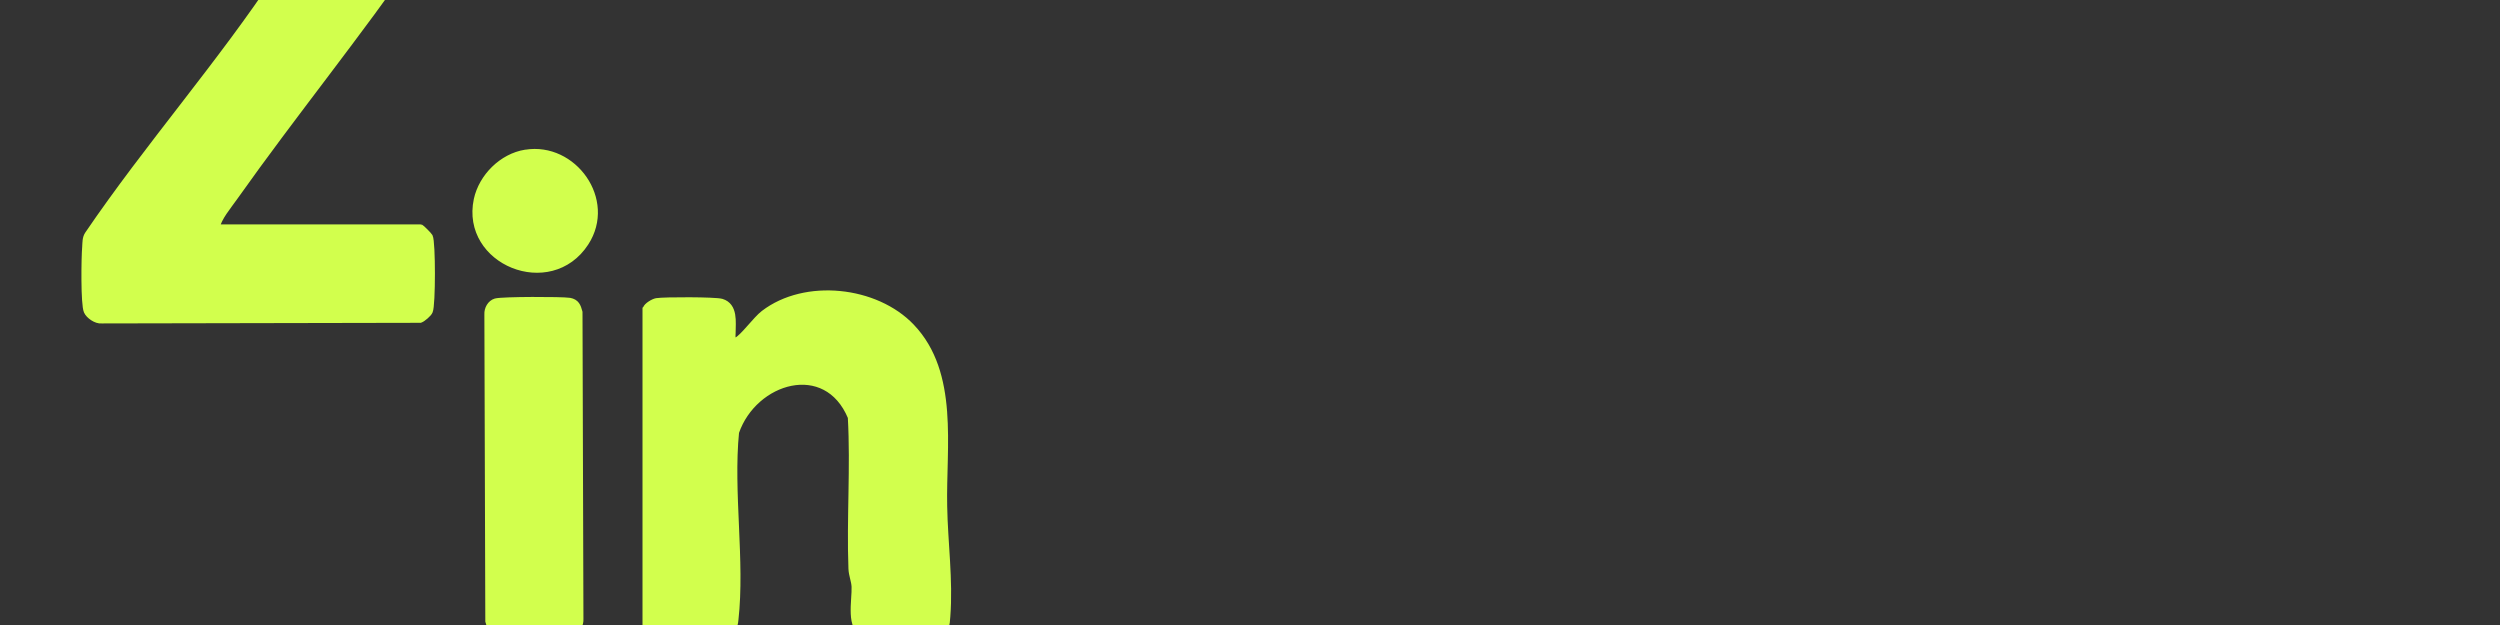 <?xml version="1.0" encoding="UTF-8"?>
<svg width="400" height="100" viewBox="0 0 400 100" xmlns="http://www.w3.org/2000/svg">
  <rect x="0" y="0" width="400" height="100" fill="#333333" stroke="none"/>
  <!-- Z letter -->
  <path fill="#d2ff4d" stroke="#d2ff4d" stroke-width="2" stroke-miterlimit="10" d="M69.2,72.8h65.4c0.2,0,2.6,2.4,2.9,2.9c0.9,1.8,0.9,21.9,0,23.9c-0.3,0.8-2.2,2.4-3,2.7l-102,0.2c-1.7,0.2-4.1-1.5-4.7-2.9c-1-2.2-0.8-17.2-0.5-20.6c0.1-1.4,0-2.8,0.8-4c19.1-28.1,42.6-54.8,61.2-83c1.2-1.8,3-3.8,3-6H31.5c-0.3,0-2.2-1.1-2.5-1.6c-1.3-2.1-1.3-20.1-0.9-23.7c0.3-3.1,1.4-5.2,4.5-6l95.3-0.2c2.5,0.1,4.9,1.3,5.8,3.8c1,3.2,0.8,17.6,0.5,21.6c-0.1,1.4,0,2.8-0.8,4c-18.6,27-39.4,52.5-58.3,79.2c-2.1,3-5.1,6.4-5.9,9.9Z" transform="scale(0.5) translate(0, 0)"/>
  
  <!-- I letter -->
  <path fill="#d2ff4d" stroke="#d2ff4d" stroke-width="2" stroke-miterlimit="10" d="M158.6,96.5c2.1-0.6,21.2-0.6,23.7-0.2c2.1,0.4,2.6,1.7,3.1,3.6l0.3,98.2c0.1,1.7-0.9,3.6-2.6,4.1c-2.1,0.6-21.2,0.6-23.7,0.2c-2.1-0.4-2.6-1.7-3.1-3.6l-0.3-98.2c-0.1-1.7,0.9-3.6,2.6-4.1Z" transform="scale(0.5) translate(0, 0)"/>
  
  <!-- I dot -->
  <path fill="#d2ff4d" stroke="#d2ff4d" stroke-width="2" stroke-miterlimit="10" d="M168.2,48.9c15.3-2.5,28.1,15.1,19.2,28.8c-11.3,17.4-39,6.1-34.8-13.8c1.6-7.4,8.1-13.8,15.5-15Z" transform="scale(0.5) translate(0, 0)"/>
  
  <!-- N letter -->
  <path fill="#d2ff4d" stroke="#d2ff4d" stroke-width="2" stroke-miterlimit="10" d="M206.7,98.8c0.2-0.9,2.3-2.2,3.4-2.4c2.5-0.4,18.7-0.4,20.8,0.2c4.3,1.3,3.5,6.5,3.5,9.9c0,0.8-0.4,3.3,1.4,2.4c2.1-1.1,6.1-6.7,8.6-8.6c13.3-10.2,35.9-7.7,47.3,4.3c14.2,14.9,10,38.4,10.4,57.4c0.2,11.6,1.9,23.6,1,35.3c-0.2,2.6-0.2,4.7-3.4,5.2c-3.5,0.6-19.4,0.6-22.9,0c-5.3-0.9-3.1-10.5-3.3-14.8c-0.1-1.9-0.9-3.6-1-5.7c-0.6-16.1,0.7-32.4-0.2-48.5c-7.9-19-31-12-36.8,4.8c-1.9,19.1,1.9,41.3-0.2,60c-0.2,2.3-0.9,3.8-3.4,4.2c-2.7,0.4-21.8,0.3-23.4-0.5c-0.4-0.2-1.9-1.8-1.9-1.9v-101.2Z" transform="scale(0.5) translate(0, 0)"/>
</svg>
